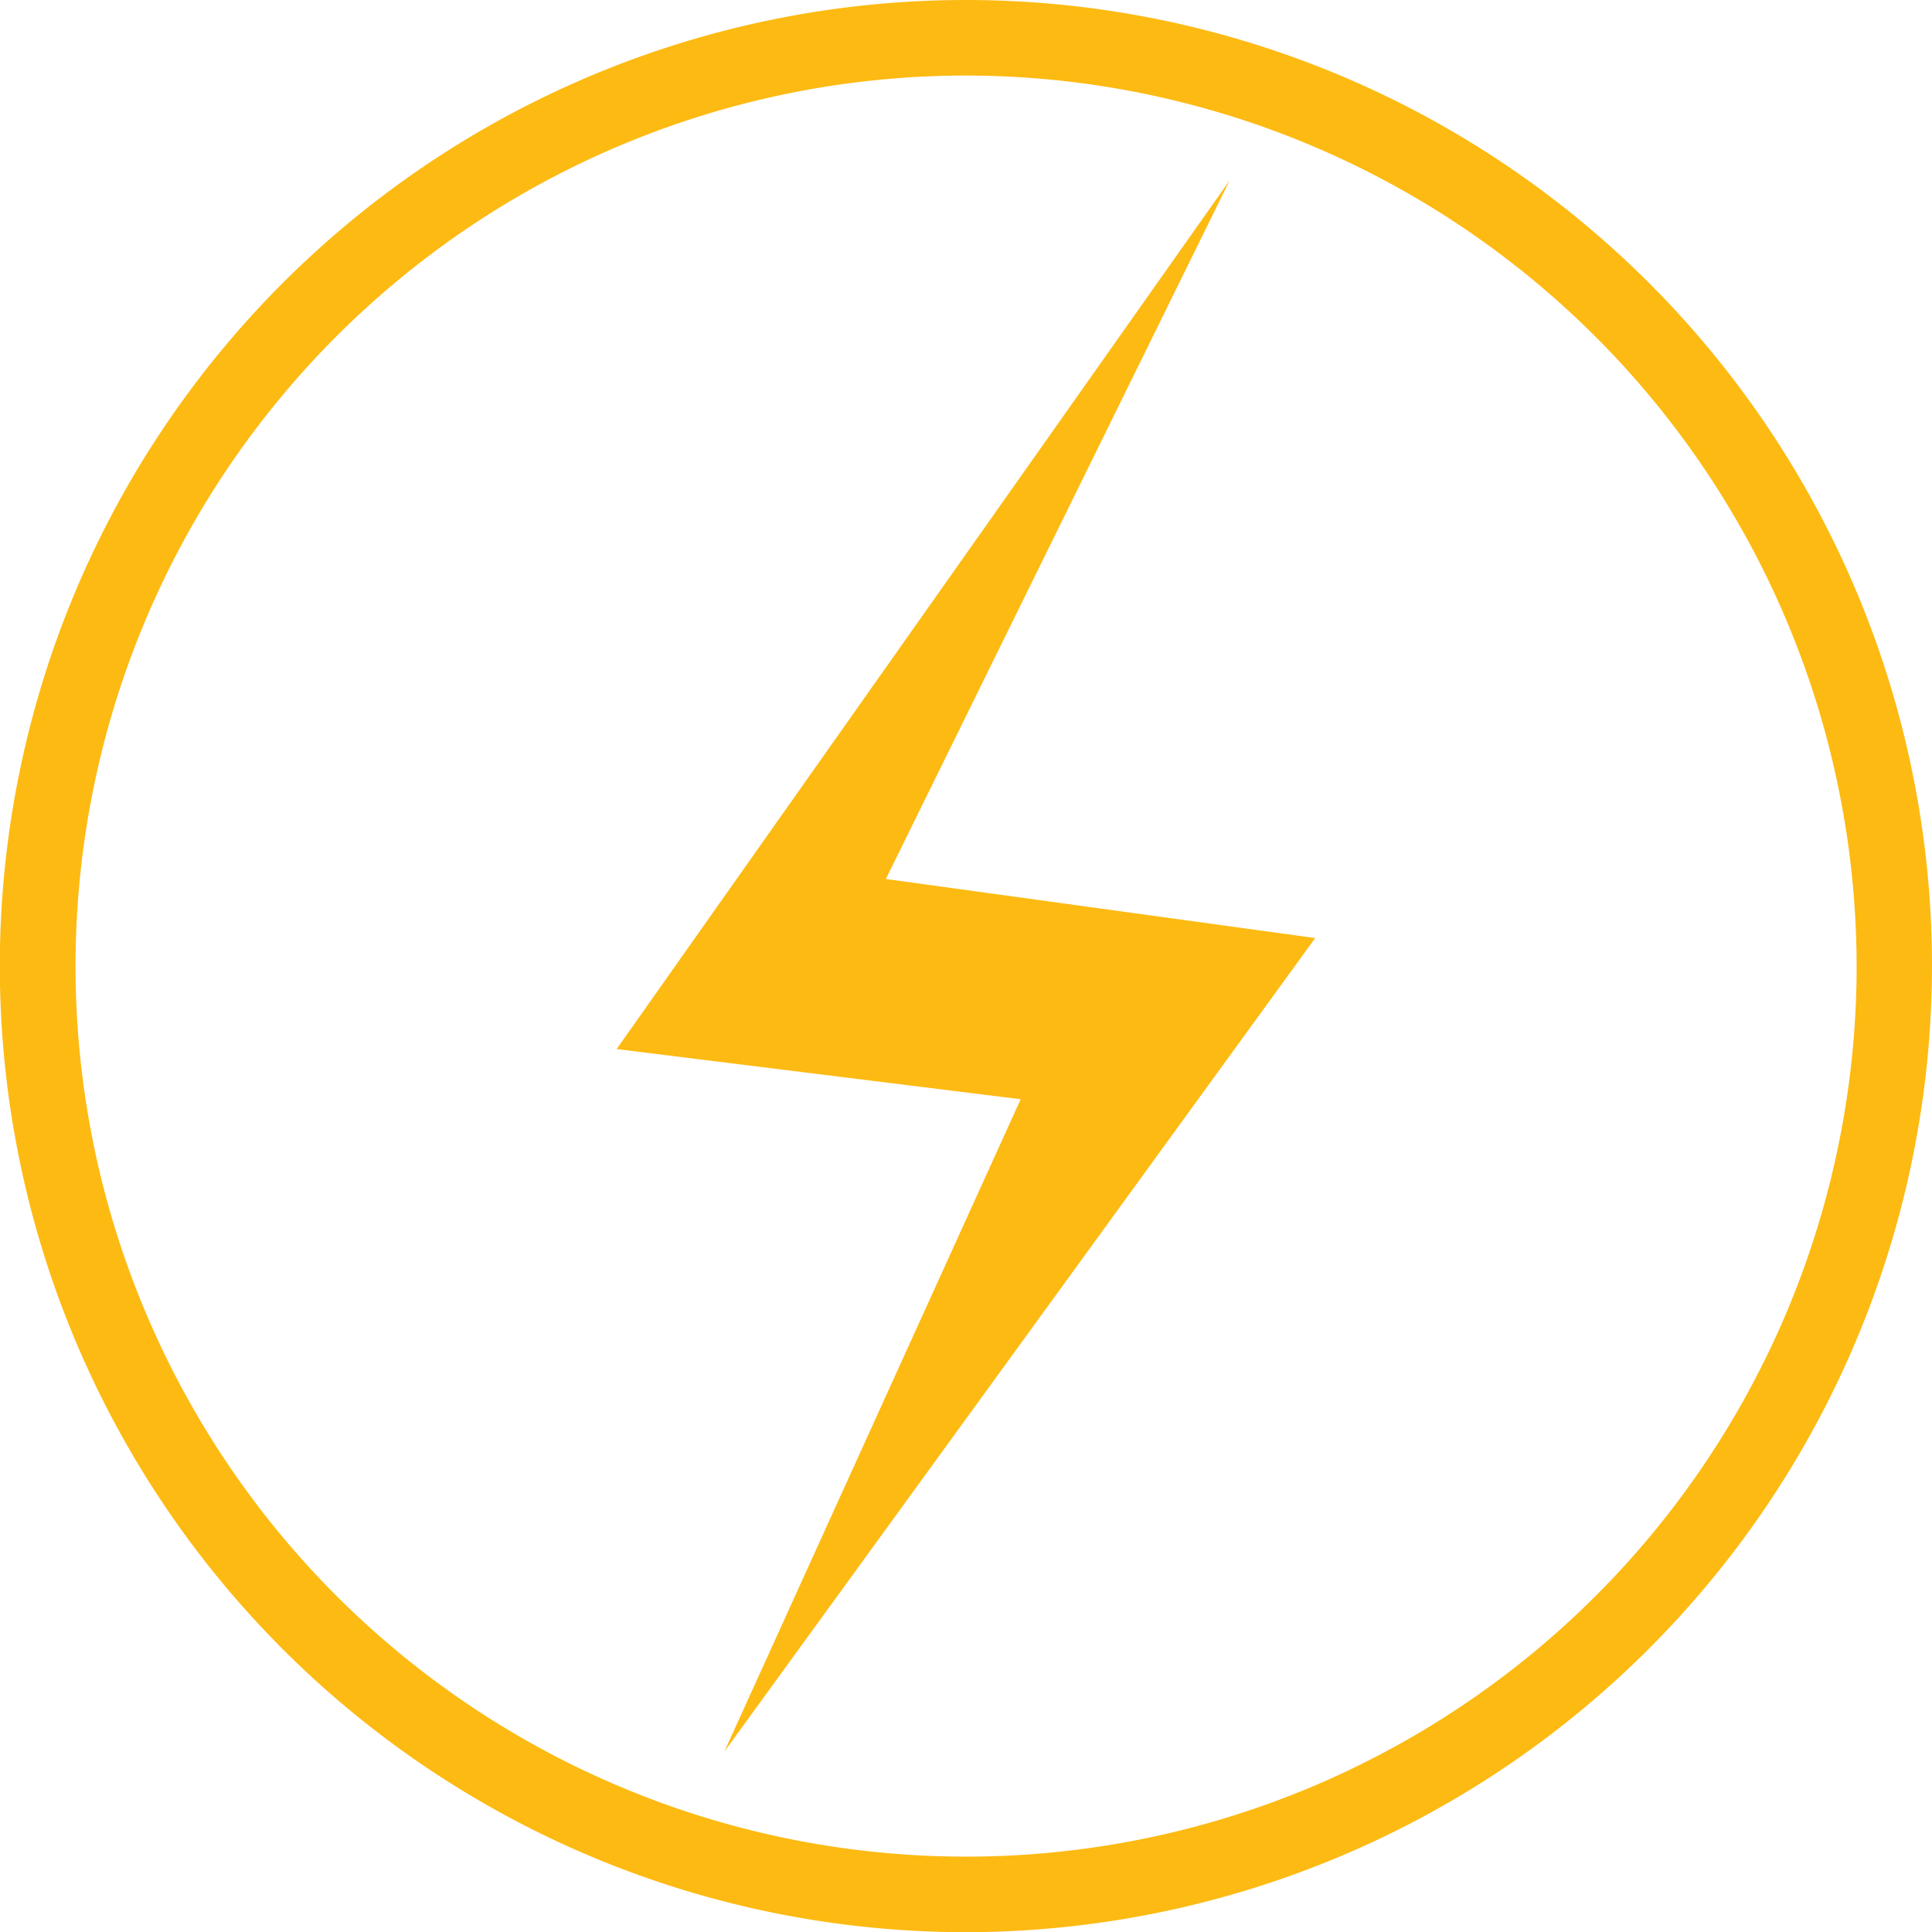 <svg xmlns="http://www.w3.org/2000/svg" width="33.299" height="33.301" viewBox="0 0 33.299 33.301"><defs><style>.a{fill:#fdba12;}</style></defs><g transform="translate(-2666.703 -1821.698)"><path class="a" d="M2689.371,1837.866l-7.4-1.018,5.925-12.04-10.565,14.971,6.964.865-5.107,11.243Z"/><path class="a" d="M2683.352,1855a16.651,16.651,0,1,1,16.65-16.651A16.669,16.669,0,0,1,2683.352,1855Zm0-32a15.349,15.349,0,1,0,15.351,15.349A15.367,15.367,0,0,0,2683.352,1823Z"/></g></svg>
